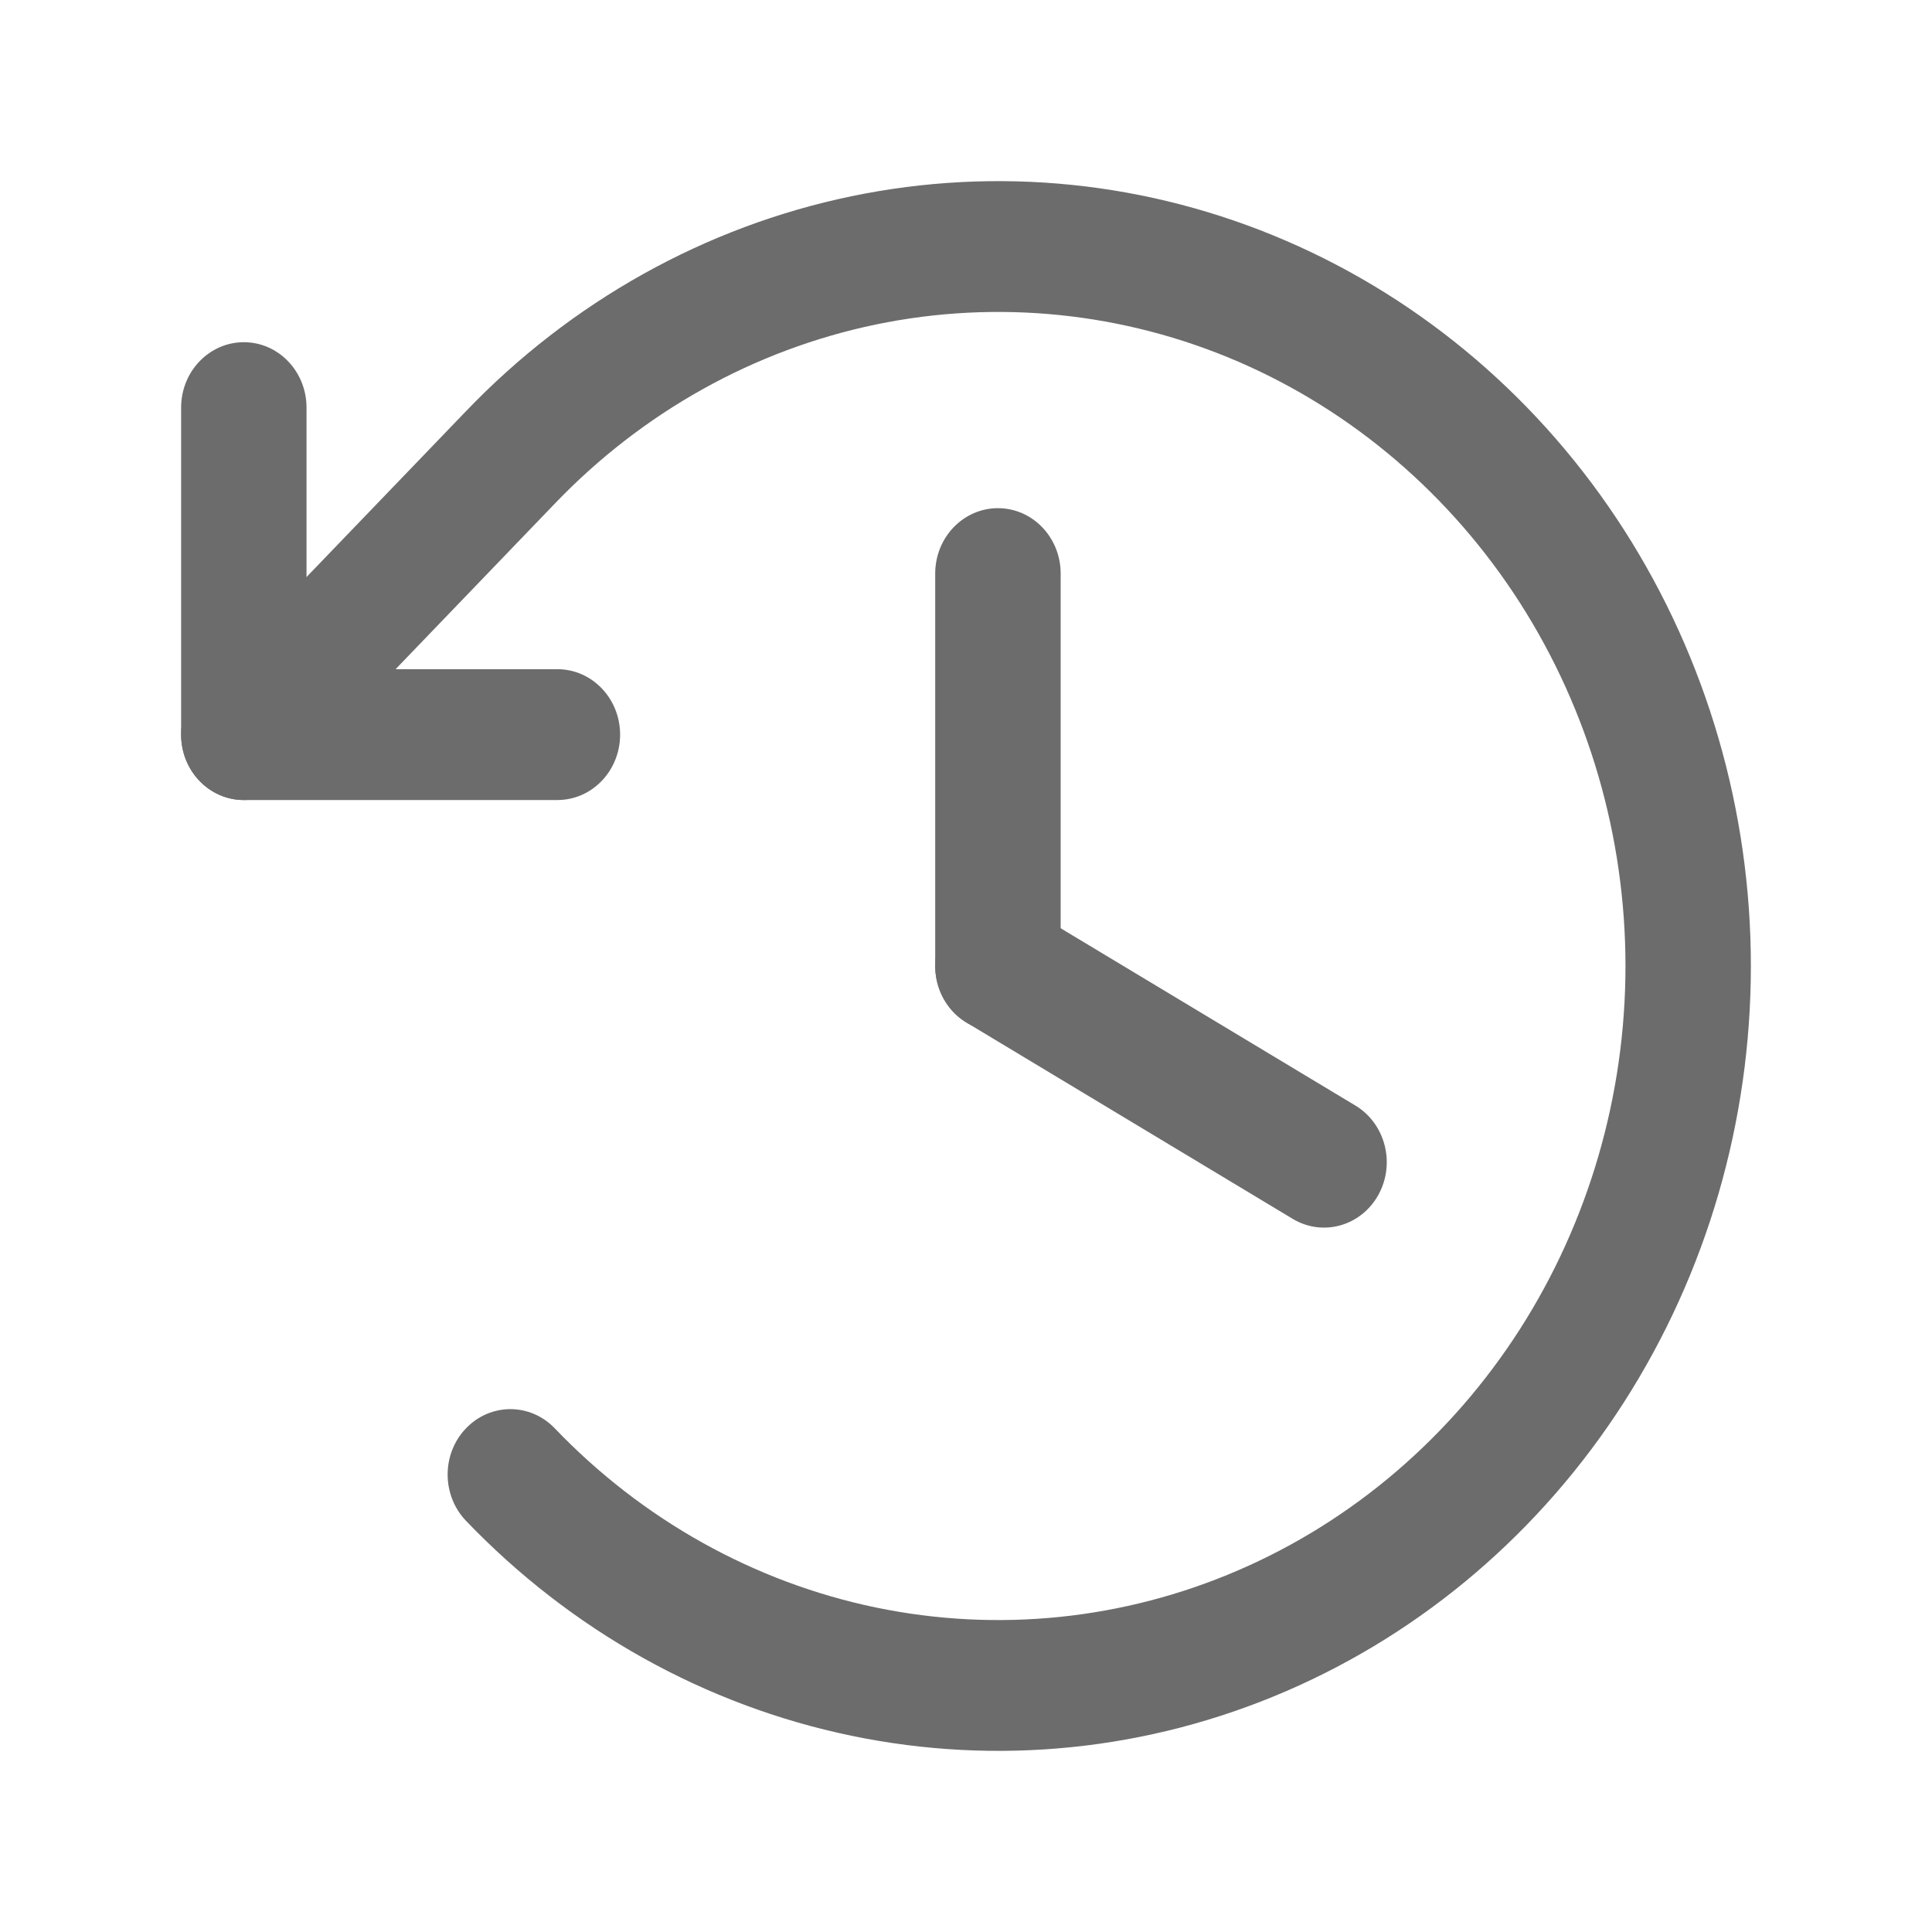 <svg width="32" height="32" viewBox="0 0 32 32" fill="none" xmlns="http://www.w3.org/2000/svg">
<path fill-rule="evenodd" clip-rule="evenodd" d="M16.529 8.417C17.103 8.417 17.568 8.902 17.568 9.5V16C17.568 16.598 17.103 17.083 16.529 17.083C15.955 17.083 15.49 16.598 15.49 16V9.5C15.49 8.902 15.955 8.417 16.529 8.417Z" fill="#6C6C6C"/>
<path fill-rule="evenodd" clip-rule="evenodd" d="M15.629 15.459C15.916 14.94 16.551 14.763 17.048 15.062L22.449 18.311C22.946 18.61 23.117 19.273 22.83 19.791C22.543 20.309 21.908 20.487 21.411 20.188L16.01 16.938C15.513 16.639 15.343 15.977 15.629 15.459Z" fill="#6C6C6C"/>
<path fill-rule="evenodd" clip-rule="evenodd" d="M4.039 5.668C4.612 5.668 5.077 6.153 5.077 6.751V11.084H9.232C9.806 11.084 10.271 11.569 10.271 12.168C10.271 12.766 9.806 13.251 9.232 13.251H4.039C3.465 13.251 3 12.766 3 12.168V6.751C3 6.153 3.465 5.668 4.039 5.668Z" fill="#6C6C6C"/>
<path fill-rule="evenodd" clip-rule="evenodd" d="M14.1 3.251C16.518 2.748 19.025 3.005 21.303 3.989C23.581 4.972 25.529 6.638 26.899 8.776C28.269 10.915 29 13.428 29 16C29 18.572 28.269 21.085 26.899 23.224C25.529 25.362 23.581 27.028 21.303 28.011C19.025 28.995 16.518 29.252 14.1 28.749C11.682 28.247 9.461 27.008 7.718 25.189C7.313 24.765 7.313 24.079 7.719 23.657C8.125 23.234 8.782 23.234 9.188 23.657C10.64 25.173 12.491 26.206 14.506 26.625C16.521 27.043 18.61 26.829 20.509 26.009C22.407 25.19 24.03 23.801 25.172 22.02C26.313 20.238 26.923 18.143 26.923 16C26.923 13.857 26.313 11.762 25.172 9.98C24.03 8.199 22.407 6.81 20.509 5.99C18.61 5.171 16.521 4.957 14.506 5.375C12.491 5.794 10.64 6.827 9.188 8.343L9.187 8.344L4.772 12.935C4.366 13.357 3.708 13.356 3.303 12.933C2.898 12.509 2.899 11.823 3.305 11.4L7.718 6.811C7.718 6.812 7.719 6.811 7.718 6.811C9.461 4.993 11.682 3.753 14.1 3.251Z" fill="#6C6C6C"/>
</svg>
